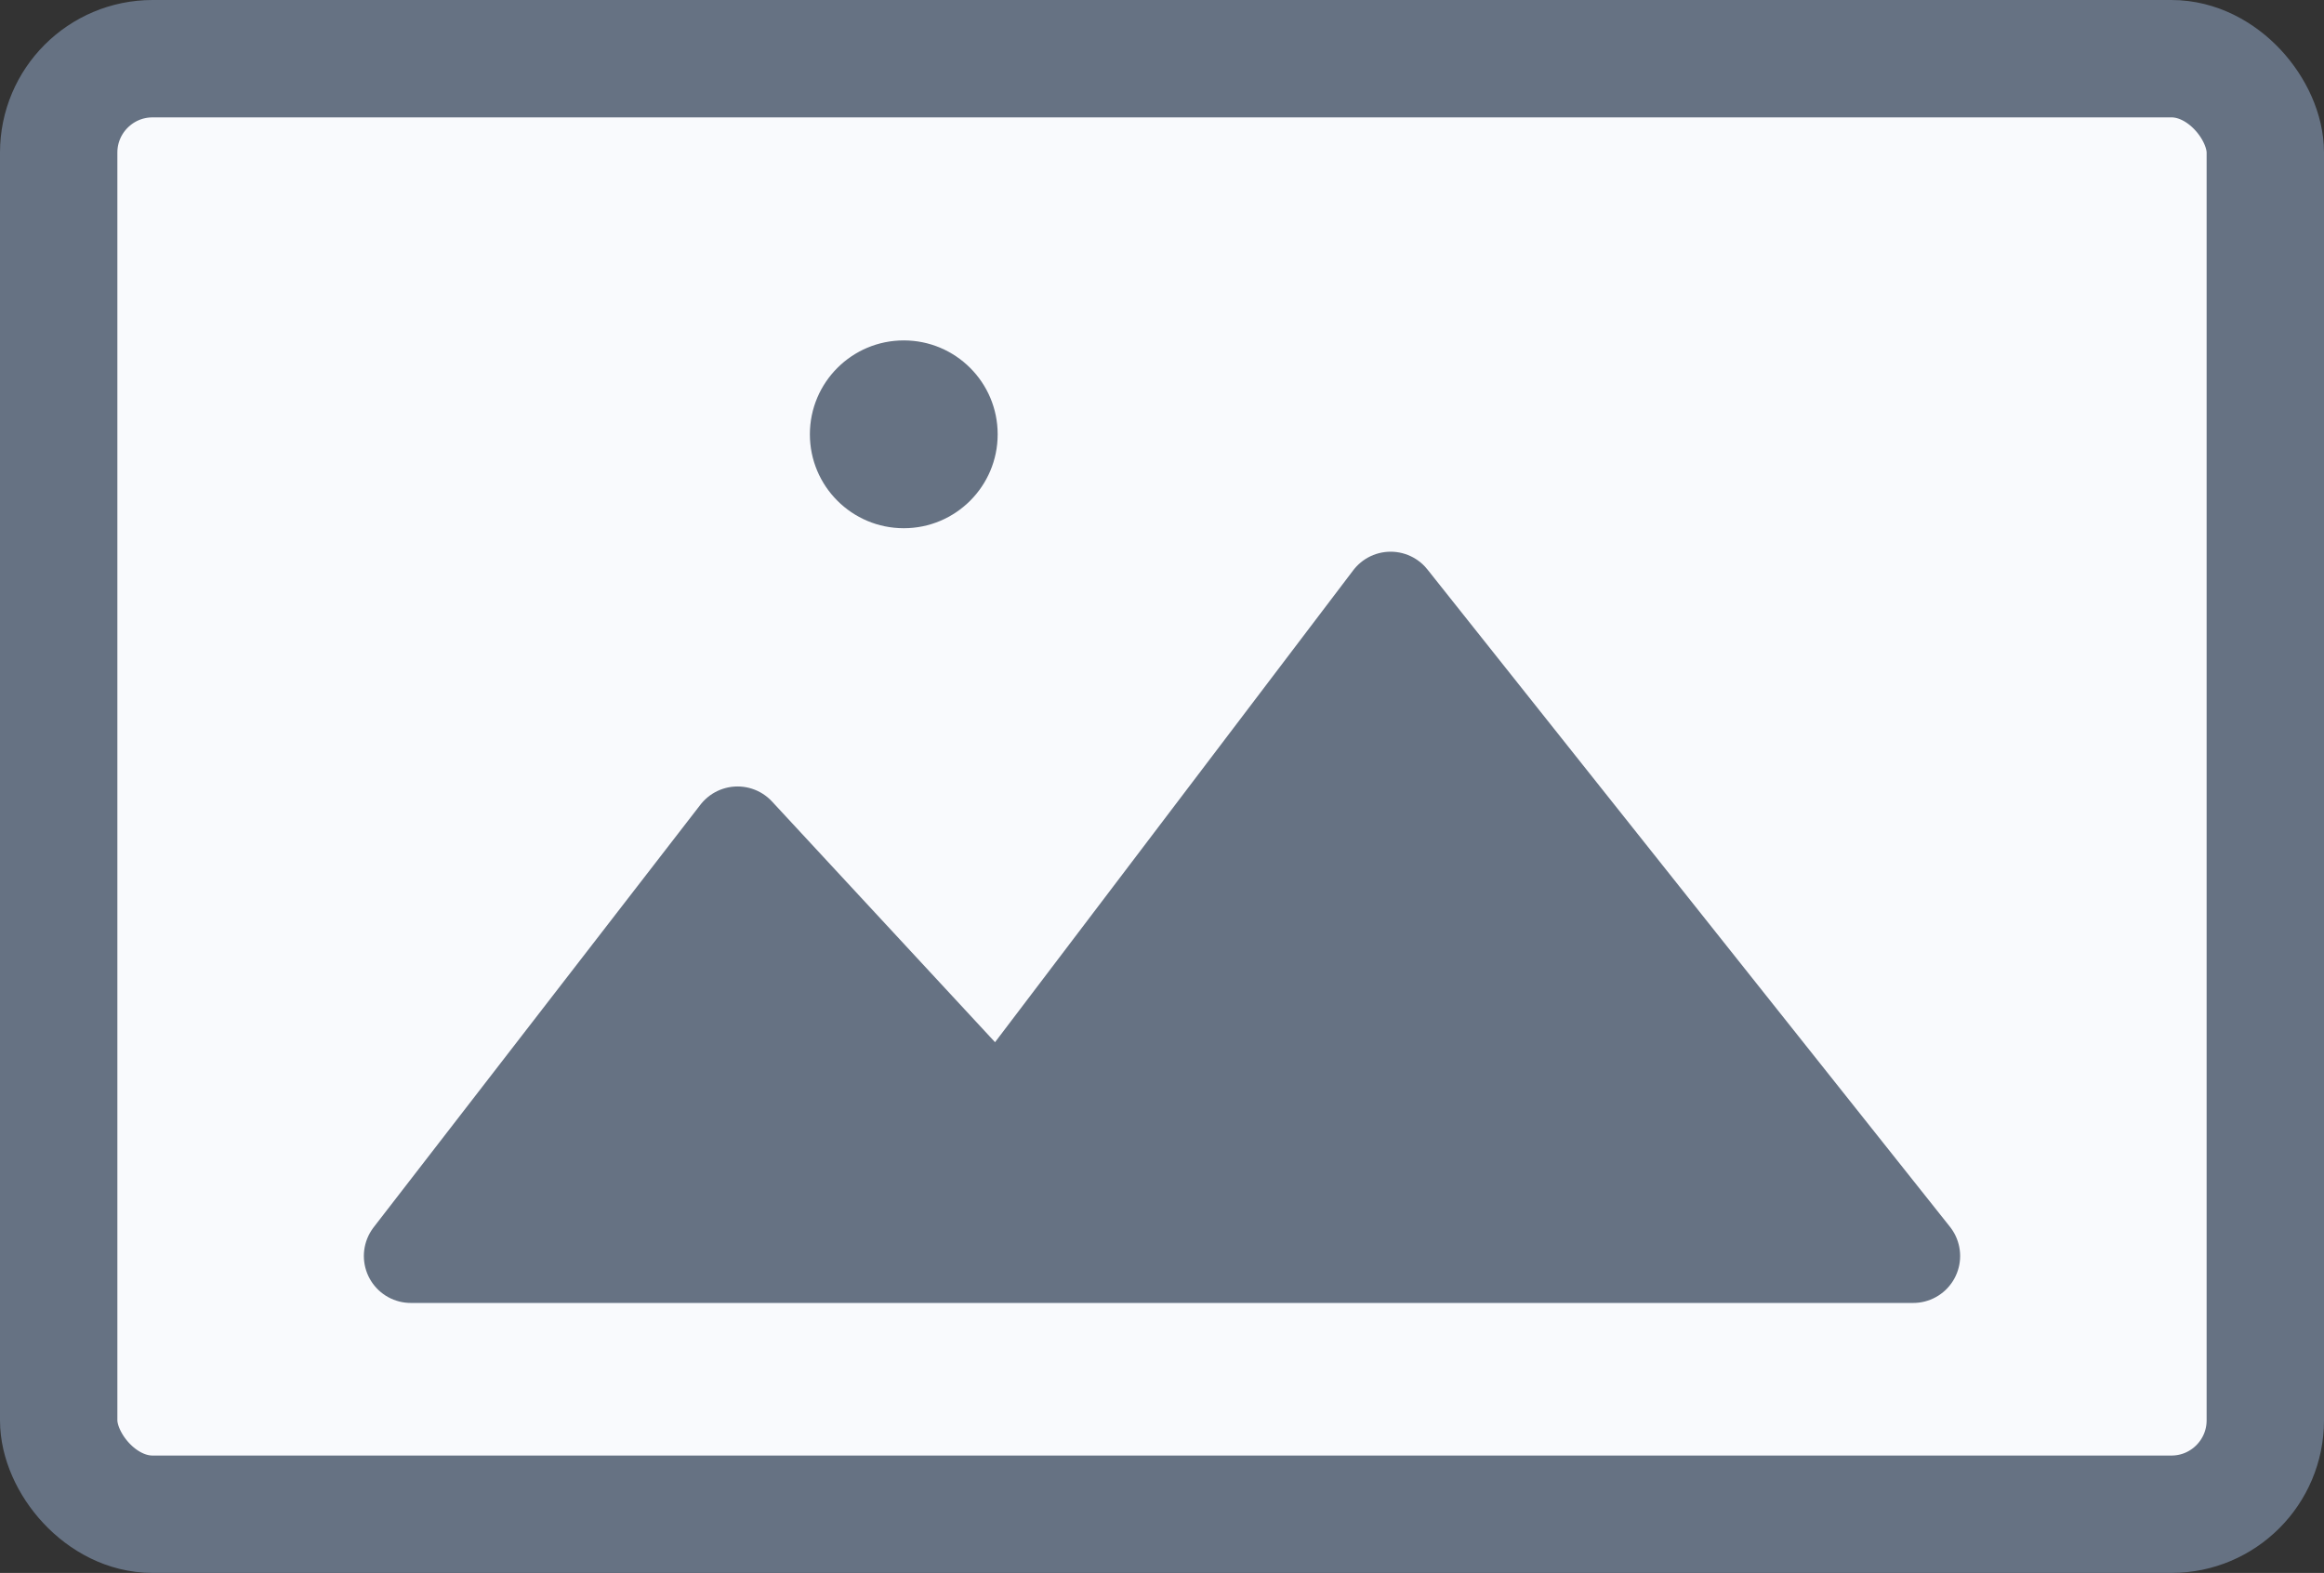 <svg id="Camada_1" xmlns="http://www.w3.org/2000/svg" width="49.5" height="33.5"
     viewBox="0 0 49.5 33.5">
    <rect x="0" y="0" width="49.5" height="33.5" fill="#333333" stroke="none"/>
    <title>Image</title>
    <rect x="1.25" y="1.25" width="47" height="31" rx="2" fill="#F9FAFD" stroke="#667283" stroke-linejoin="round"
          stroke-width="2.5"/>
    <polyline points="8.75 26.75 15.71 17.75 21.27 23.75 29.62 12.75 40.75 26.75 8.75 26.75" fill="#667283" stroke="#667283"
              stroke-linecap="round" stroke-linejoin="round" stroke-width="2"/>
    <circle cx="19.25" cy="9.25" r="2" fill="#667283"/>
</svg>

